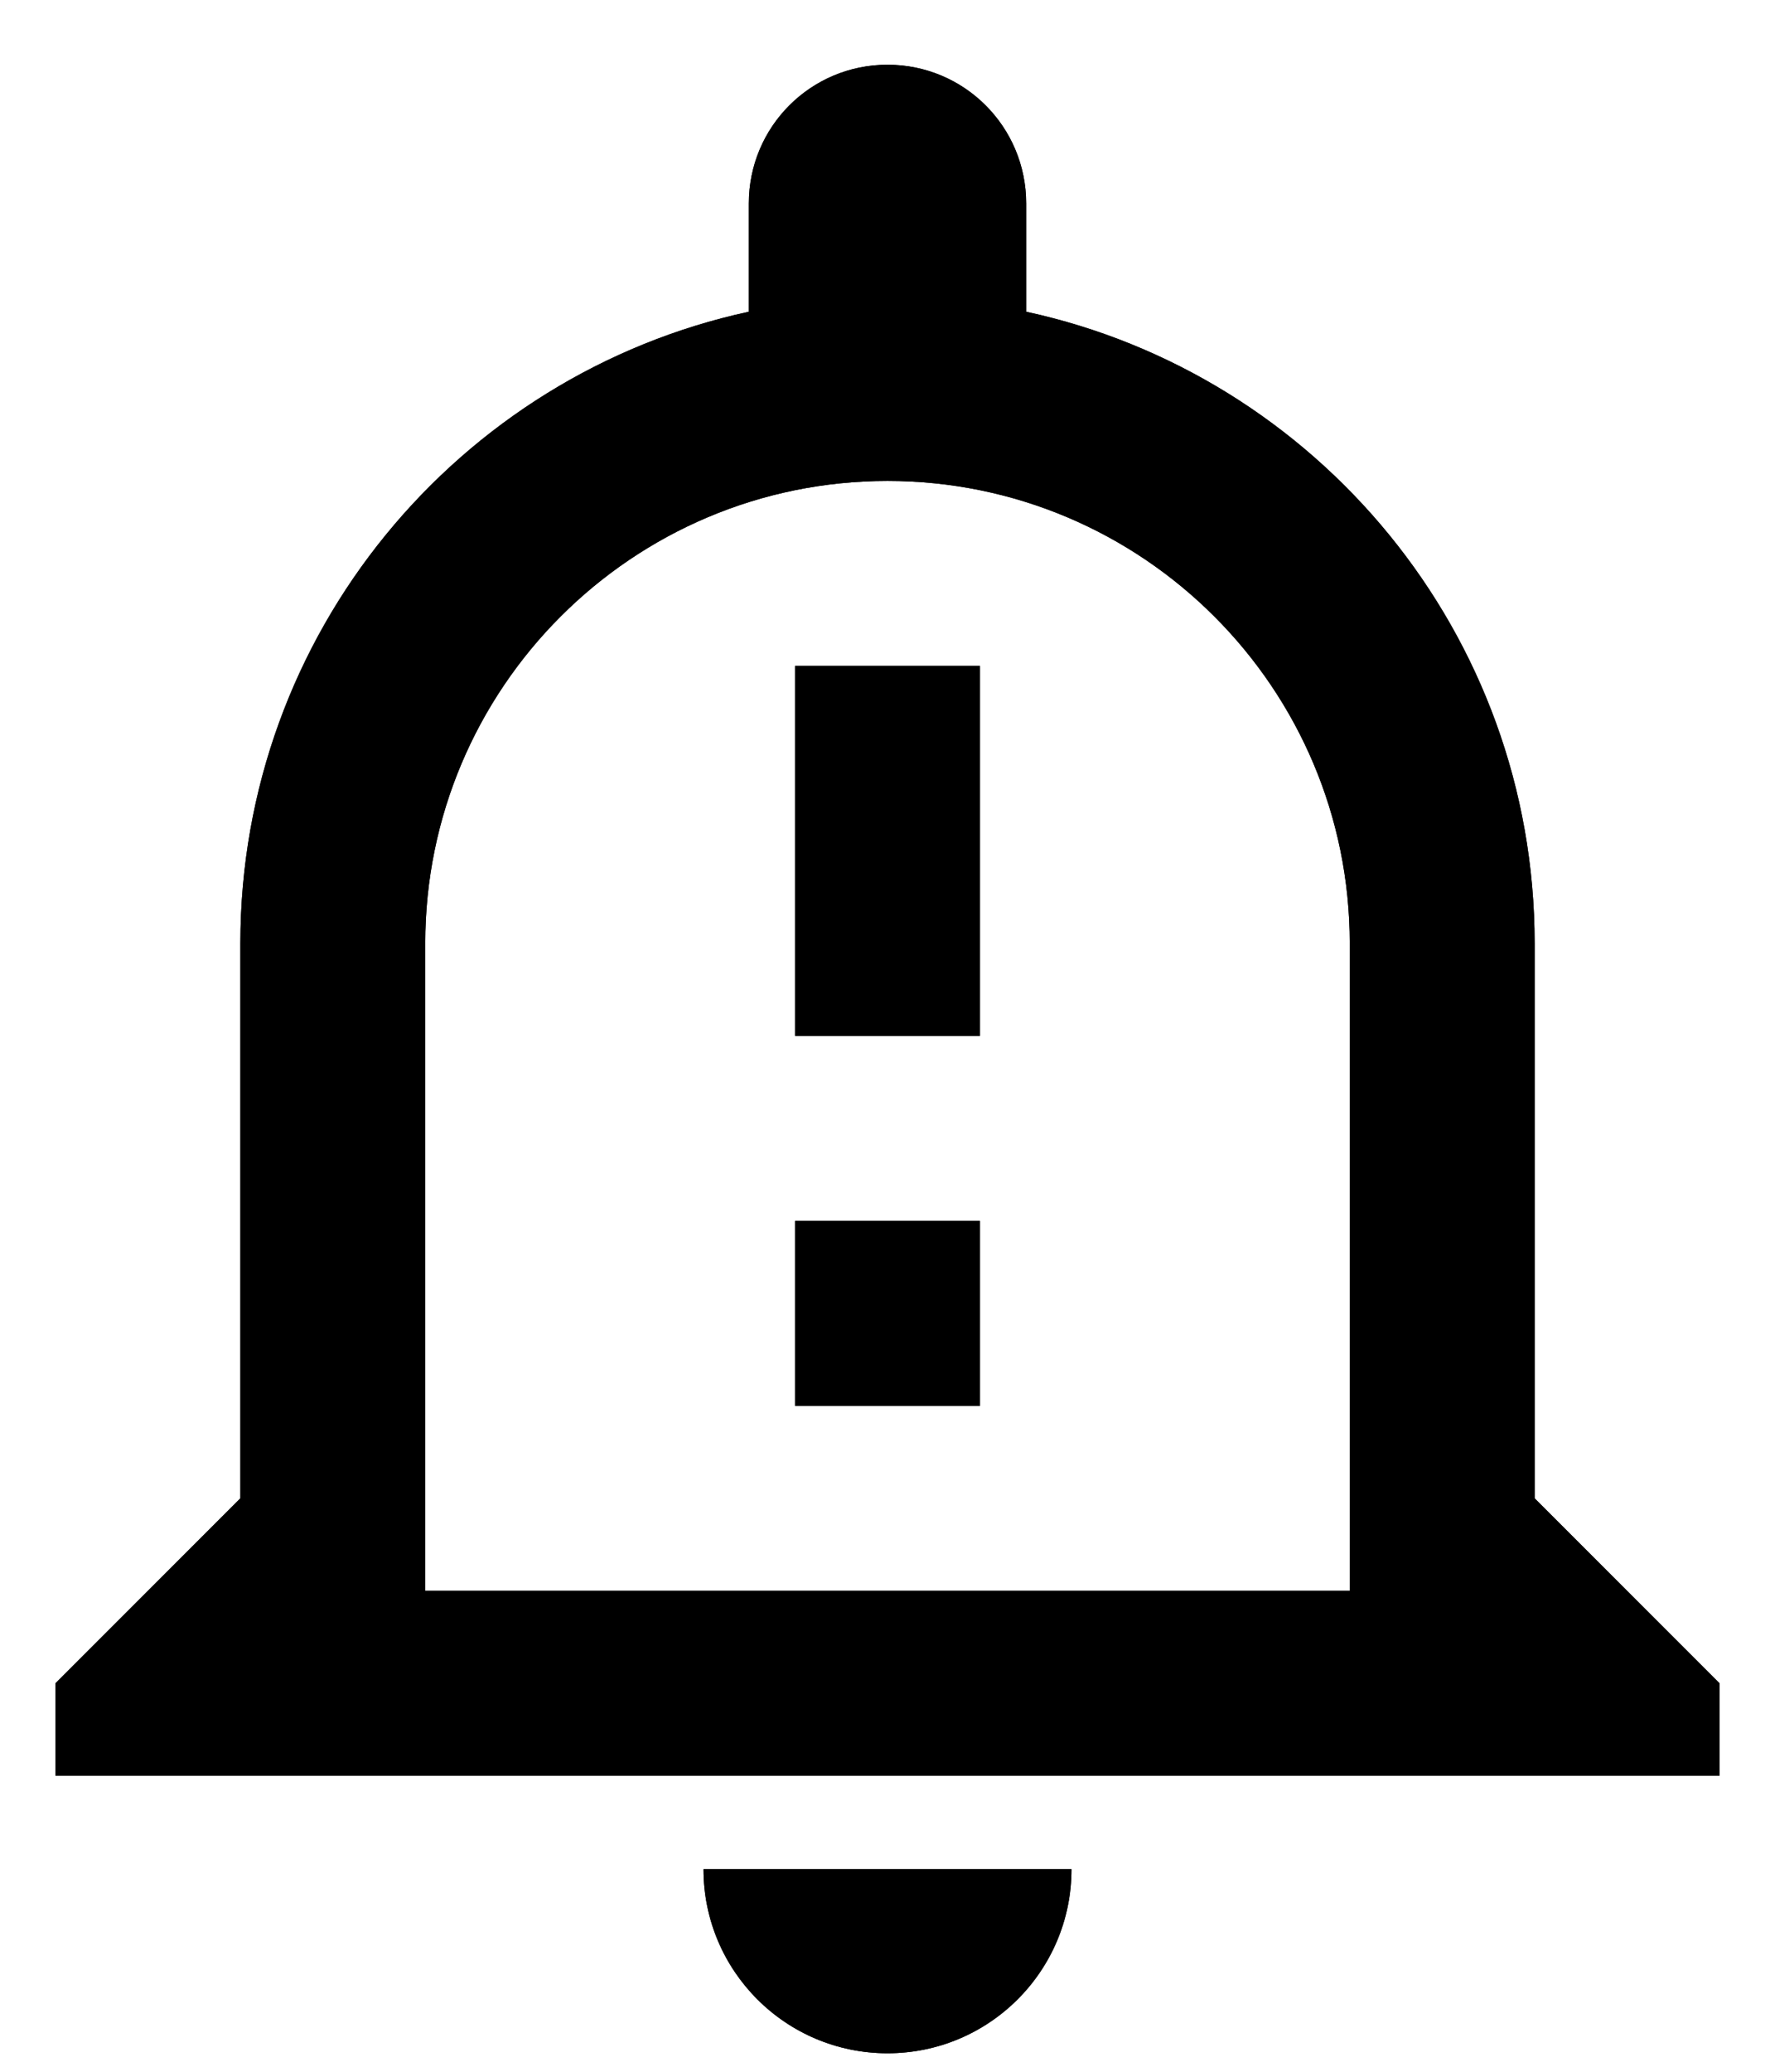 <svg viewBox="0 0 24 28" fill="none" xmlns="http://www.w3.org/2000/svg">
    <path d="M9.512 25.262C9.512 26.637 10.625 27.75 12 27.75C13.375 27.75 14.488 26.637 14.488 25.262H9.512ZM12 6.5C15.45 6.5 18.25 9.3 18.25 12.75V21.5H5.75V12.75C5.75 9.3 8.55 6.5 12 6.5ZM12 0.875C10.963 0.875 10.125 1.712 10.125 2.75V4.213C6.2 5.062 3.25 8.562 3.25 12.75V20.25L0.75 22.75V24H23.25V22.75L20.75 20.25V12.75C20.75 8.562 17.8 5.062 13.875 4.213V2.75C13.875 1.712 13.037 0.875 12 0.875ZM10.75 9H13.25V14H10.75V9ZM10.75 16.5H13.25V19H10.75V16.5Z" fill="currentColor"/>
    <path d="M9.512 25.262C9.512 26.637 10.625 27.75 12 27.75C13.375 27.75 14.488 26.637 14.488 25.262H9.512ZM12 6.5C15.45 6.5 18.25 9.3 18.25 12.75V21.5H5.75V12.75C5.75 9.3 8.55 6.5 12 6.5ZM12 0.875C10.963 0.875 10.125 1.712 10.125 2.75V4.213C6.2 5.062 3.25 8.562 3.25 12.75V20.25L0.75 22.75V24H23.25V22.75L20.75 20.25V12.75C20.75 8.562 17.8 5.062 13.875 4.213V2.75C13.875 1.712 13.037 0.875 12 0.875ZM10.75 9H13.25V14H10.75V9ZM10.75 16.5H13.25V19H10.75V16.5Z" fill="currentColor"/>
</svg>
